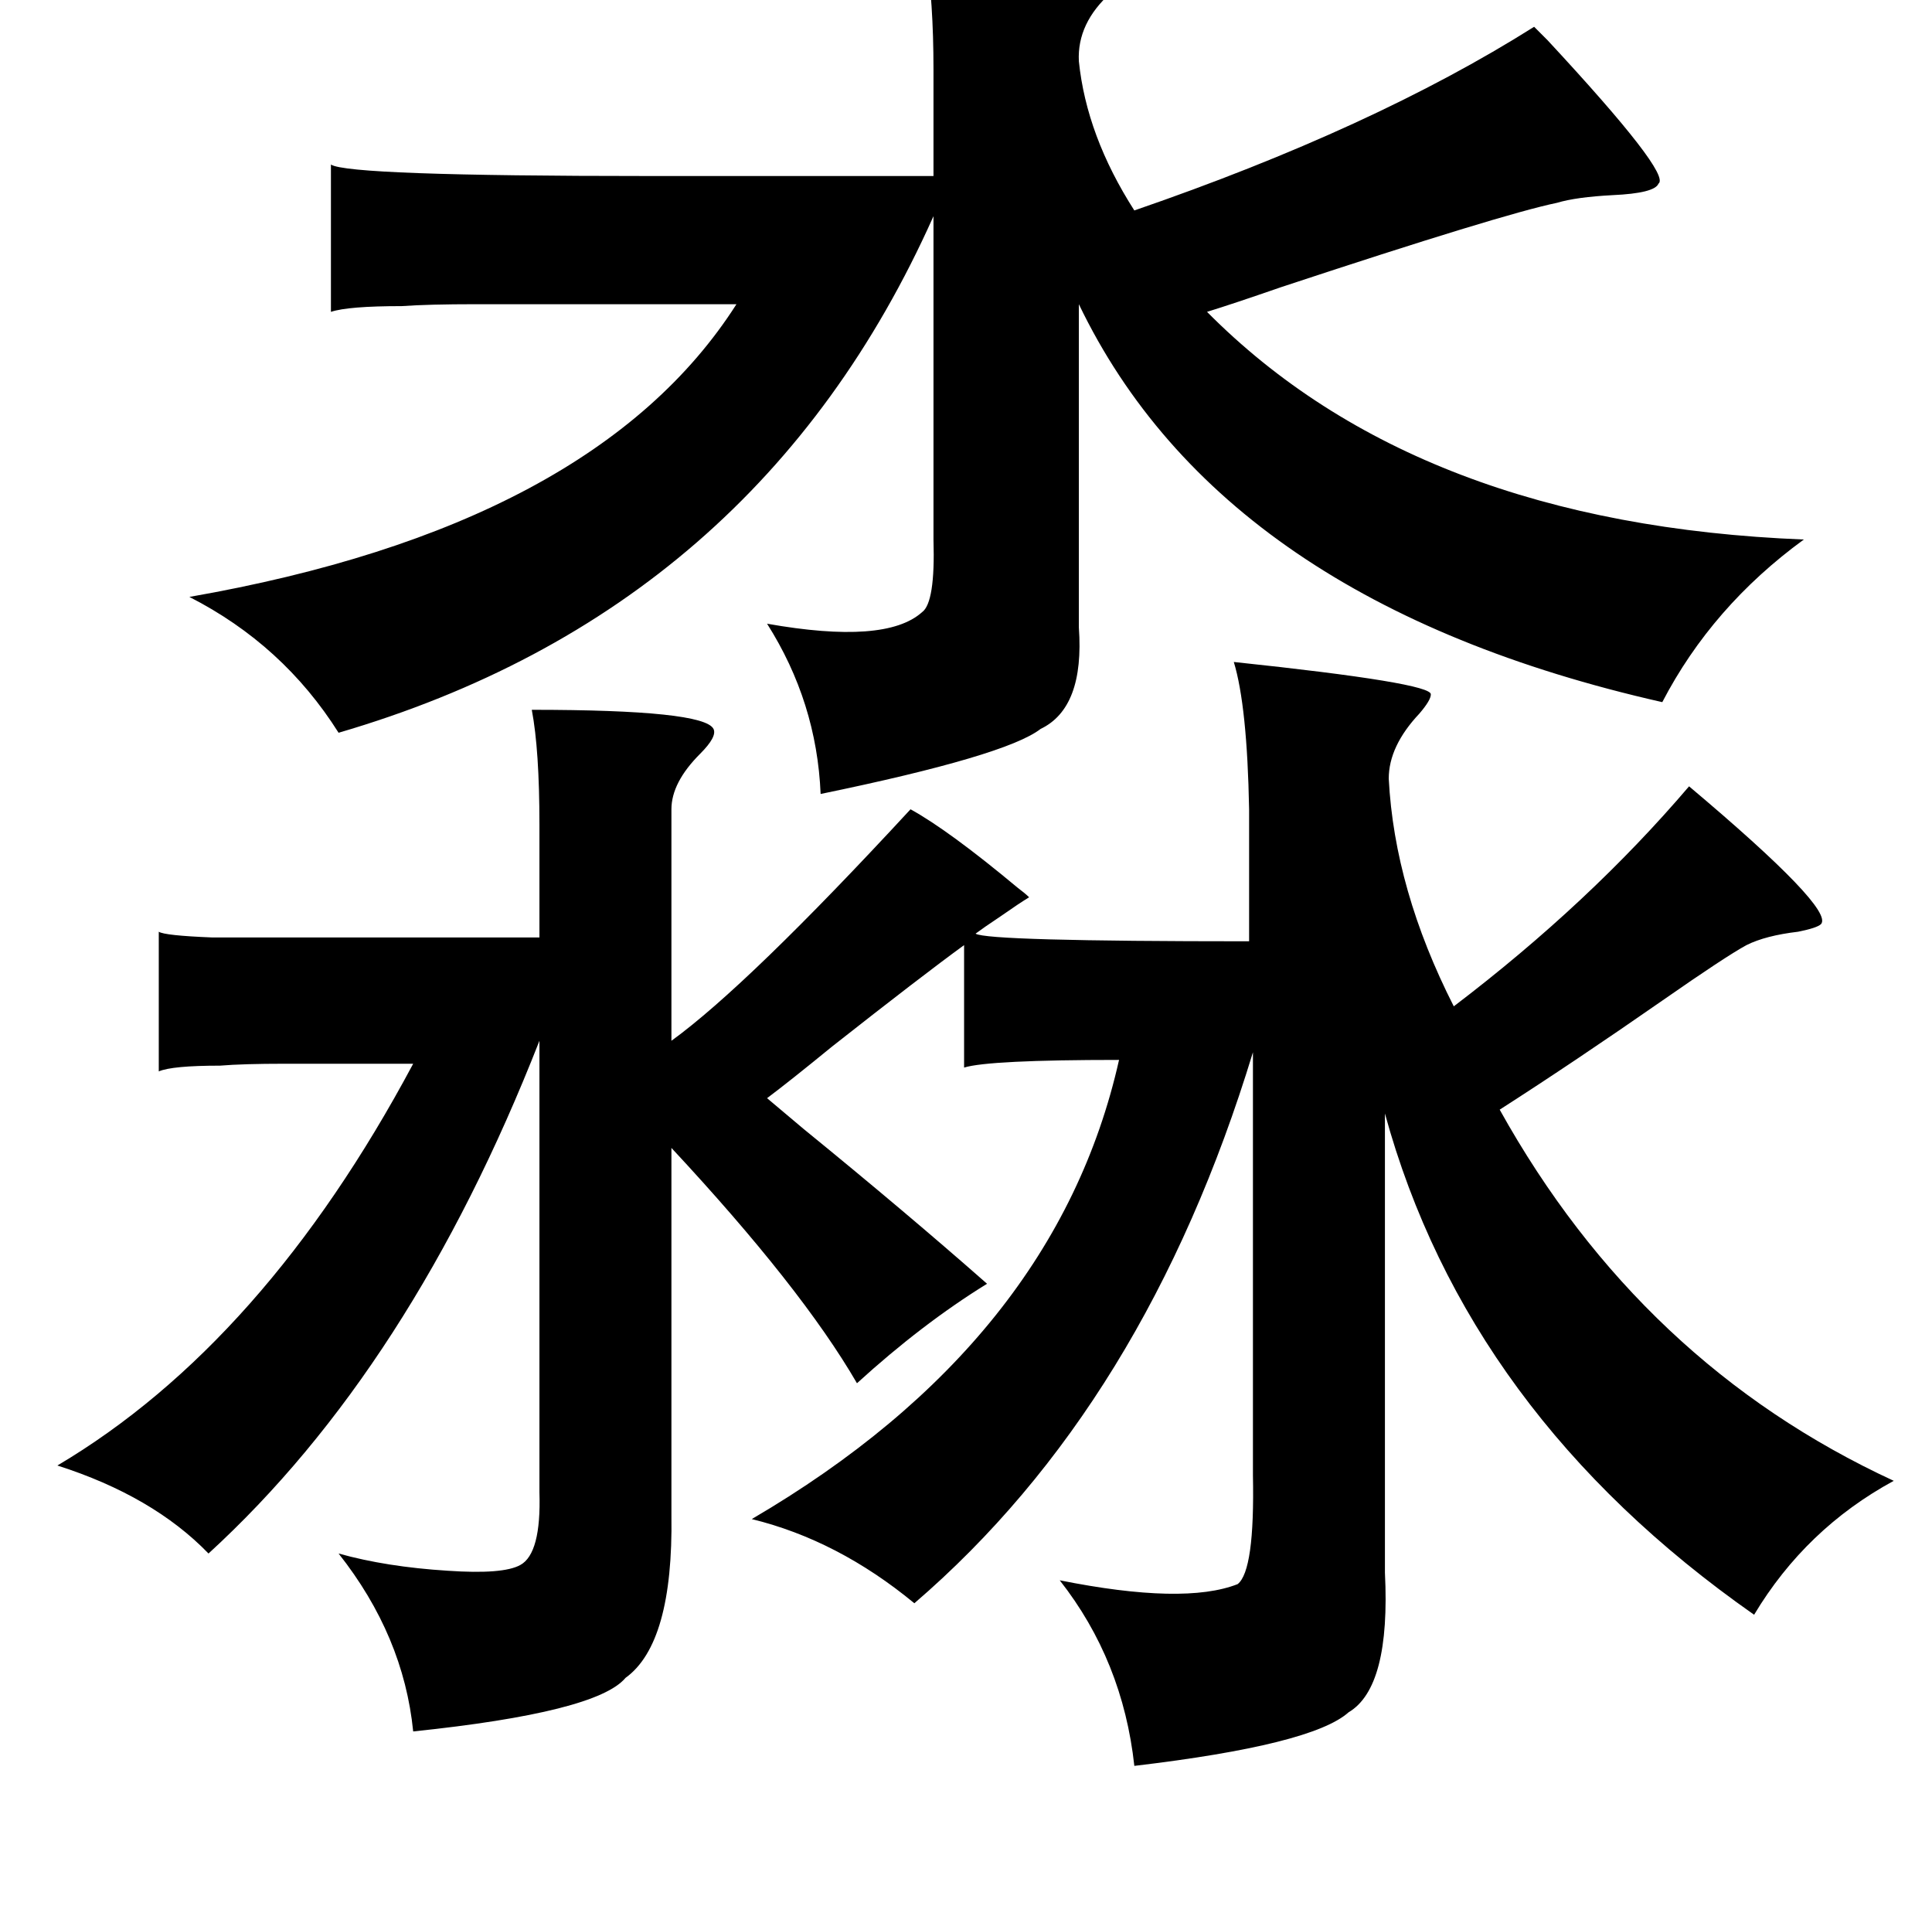 <?xml version="1.0" standalone="no"?>
<!DOCTYPE svg PUBLIC "-//W3C//DTD SVG 1.1//EN" "http://www.w3.org/Graphics/SVG/1.1/DTD/svg11.dtd" >
<svg xmlns="http://www.w3.org/2000/svg" xmlns:xlink="http://www.w3.org/1999/xlink" version="1.1" viewBox="-10 0 1010 1000">
   <path fill="currentColor"
d="M474 -25q79 5 103 13q0 3 -6 8q-18 16 -17 36q4 39 29 78q125 -43 209 -96l7 7q65 70 58 75q-2 5 -24 6q-19 1 -29 4q-29 6 -144 44q-26 9 -39 13q110 111 312 119q-48 35 -74 85q-230 -52 -305 -208v169q3 42 -20 53q-18 14 -115 34q-2 -48 -28 -89q62 11 81 -6
q7 -5 6 -38v-169q-92 206 -311 270q-29 -46 -78 -71q212 -37 286 -153h-60h-76q-25 0 -39 1q-28 0 -37 3v-77q9 6 166 6h149v-56q0 -35 -4 -61zM635 346q104 11 103 17q0 3 -6 10q-16 17 -16 34q3 58 34 119q71 -54 123 -115q76 64 69 72q-2 2 -12 4q-17 2 -27 7
q-11 6 -44 29q-46 32 -85 57q74 133 206 194q-46 25 -73 70q-150 -105 -193 -262v240q3 60 -19 73q-19 17 -112 28q-6 -55 -39 -97q65 13 93 2q9 -7 8 -57v-3v-218q-56 184 -177 288q-40 -33 -85 -44q159 -93 192 -240q-68 0 -81 4v-64q-22 16 -69 53q-22 18 -34 27
q6 5 19 16q54 44 96 81q-34 21 -68 52q-29 -50 -97 -123v192q1 67 -24 85q-15 18 -111 28q-5 -50 -39 -93q25 7 57 9q29 2 38 -3q11 -6 10 -38v-236q-67 171 -173 268q-29 -30 -79 -46q108 -64 186 -210h-67q-22 0 -34 1q-25 0 -32 3v-73q3 2 28 3h33h64h74v-59
q0 -39 -4 -60q90 0 95 10q2 4 -7 13q-15 15 -15 29v121q40 -29 125 -121q20 11 56 41q4 3 6 5q-5 3 -15 10q-9 6 -13 9q6 4 143 4v-69q-1 -54 -8 -77z" />
</svg>
